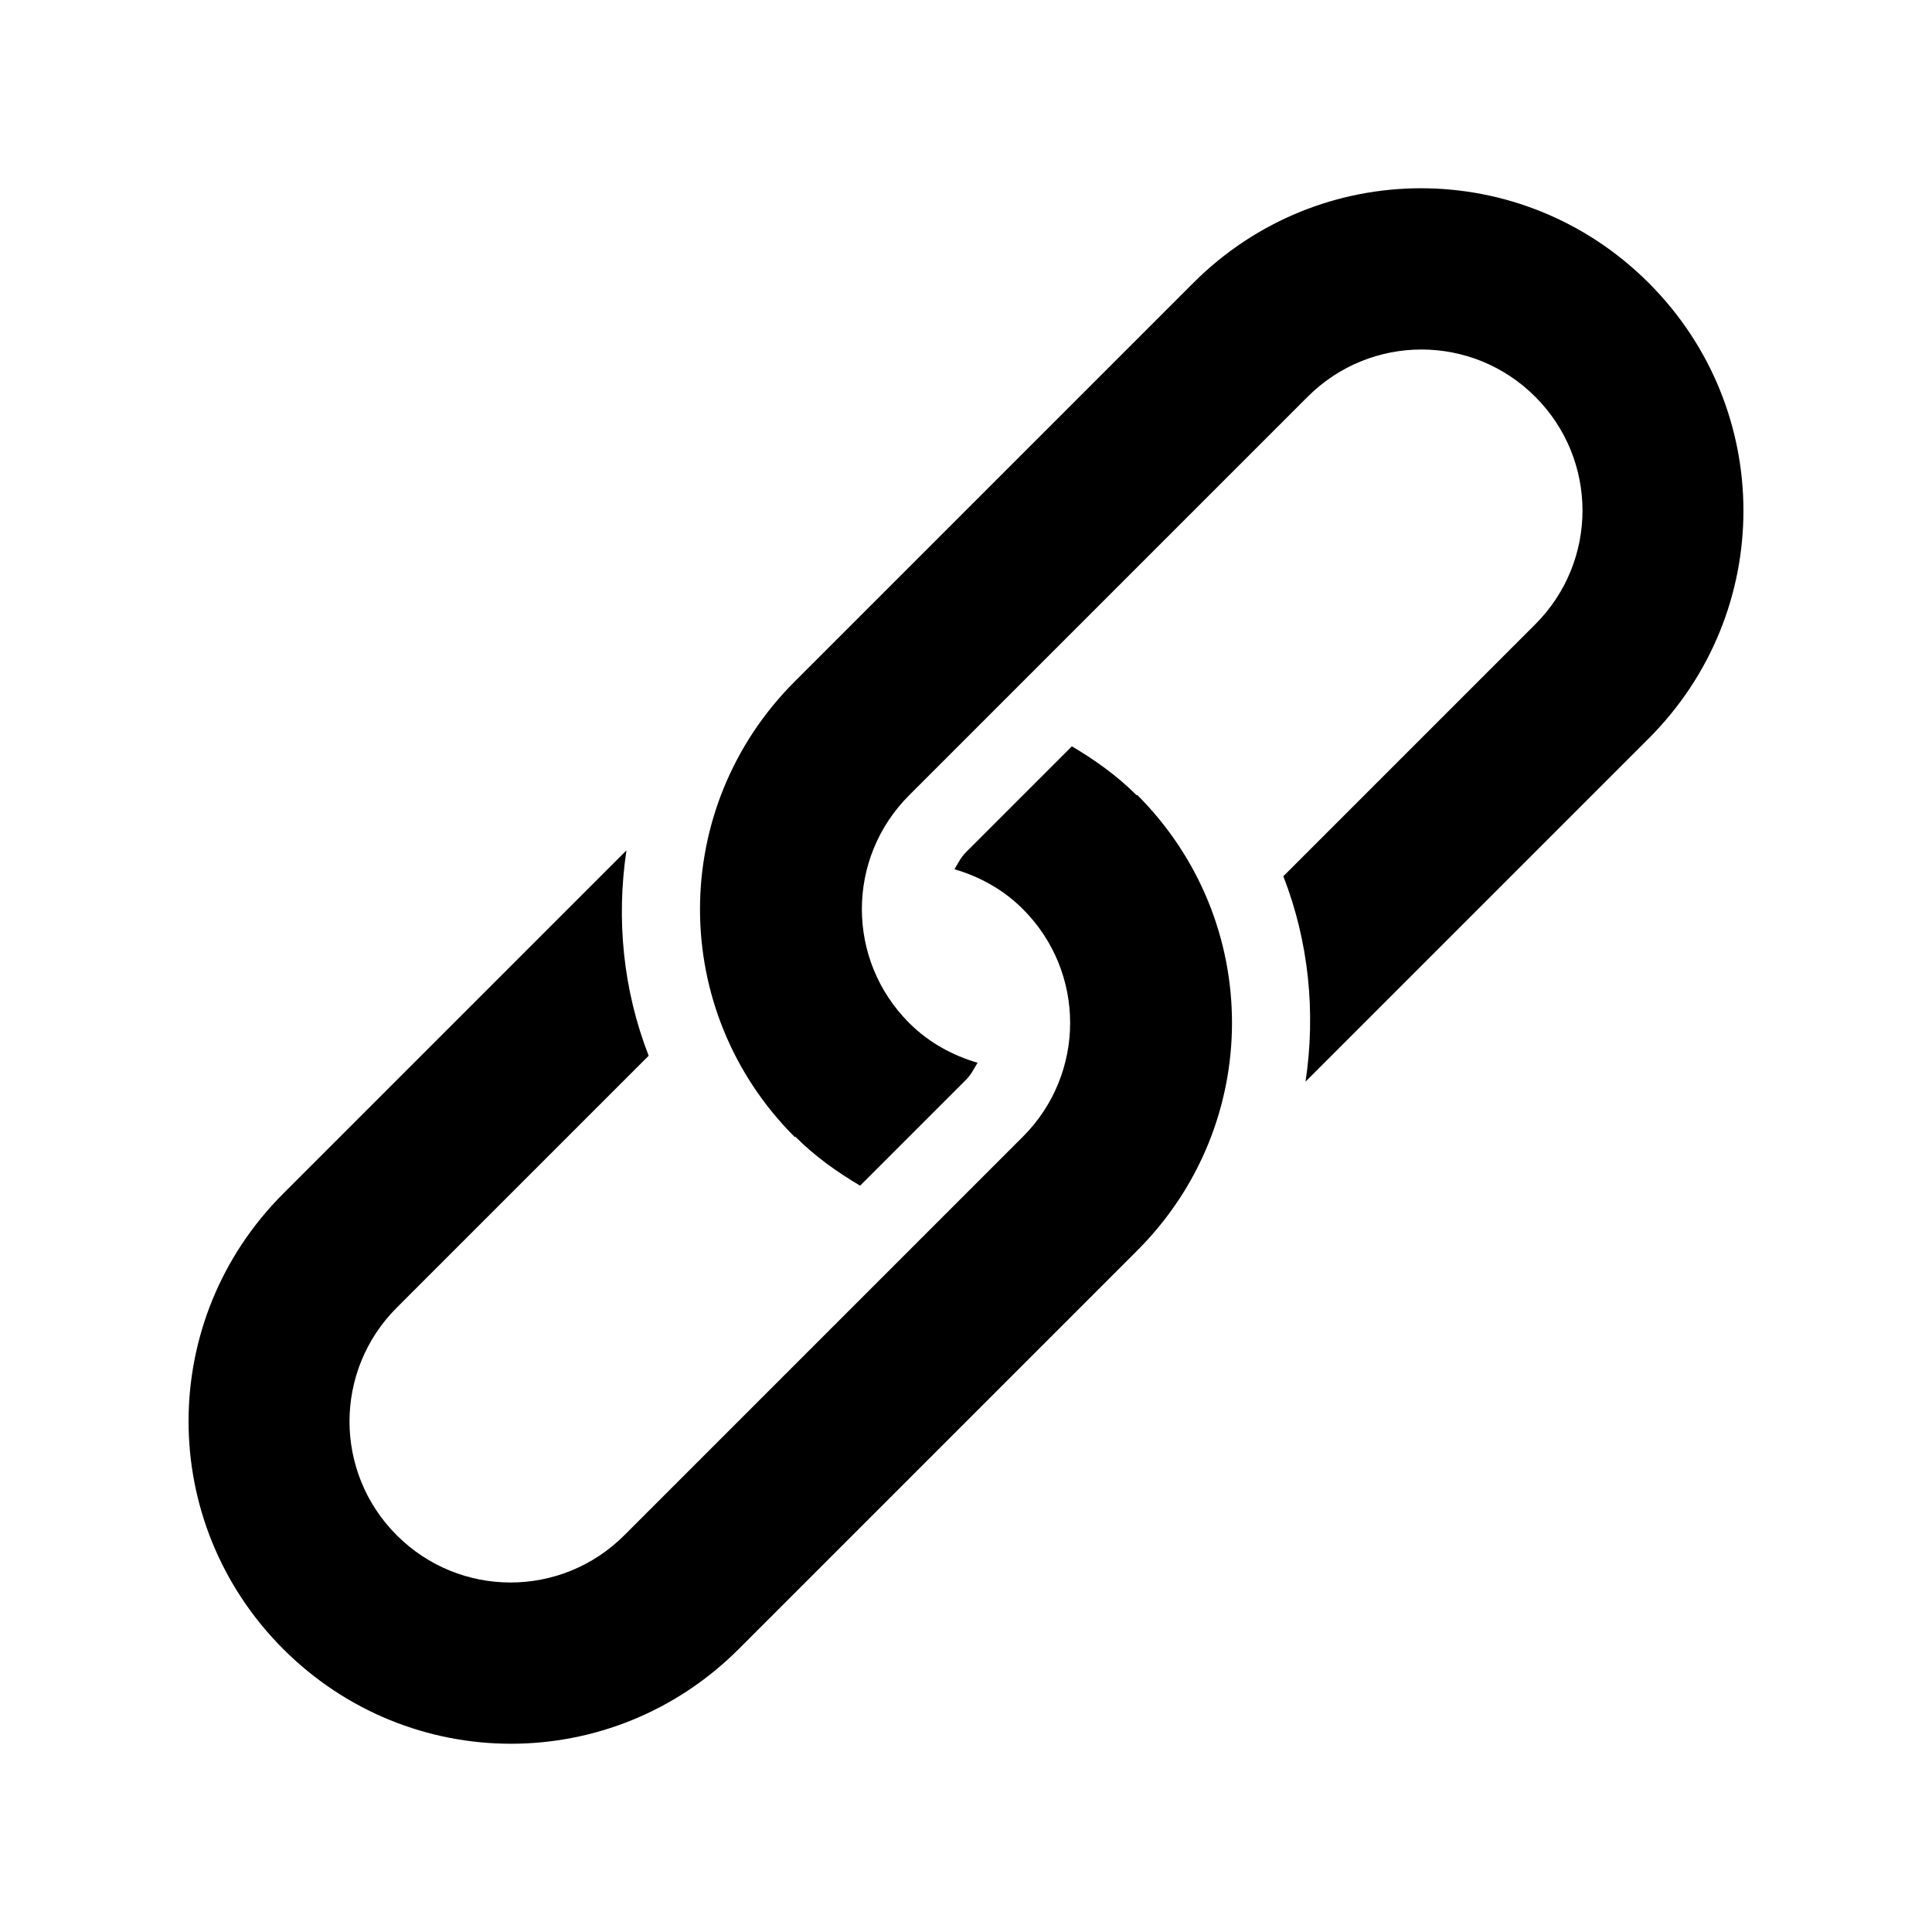 <?xml version="1.0" encoding="UTF-8" standalone="no"?>
<svg
   xmlns:dc="http://purl.org/dc/elements/1.1/"
   xmlns:cc="http://creativecommons.org/ns#"
   xmlns:rdf="http://www.w3.org/1999/02/22-rdf-syntax-ns#"
   xmlns:svg="http://www.w3.org/2000/svg"
   xmlns="http://www.w3.org/2000/svg"
   xmlns:sodipodi="http://sodipodi.sourceforge.net/DTD/sodipodi-0.dtd"
   xmlns:inkscape="http://www.inkscape.org/namespaces/inkscape"
   width="24"
   height="24"
   viewBox="0 0 6.35 6.35"
   version="1.1"
   id="svg842"
   inkscape:version="1.0.2 (1.0.2+r75+1)"
   sodipodi:docname="symbol__link-alt2.svg">
  <defs
     id="defs836" />
  <sodipodi:namedview
     id="base"
     pagecolor="#ffffff"
     bordercolor="#666666"
     borderopacity="1.0"
     inkscape:pageopacity="0.0"
     inkscape:pageshadow="2"
     inkscape:zoom="1"
     inkscape:cx="11.00167"
     inkscape:cy="18.405643"
     inkscape:document-units="px"
     inkscape:current-layer="layer1"
     showgrid="false"
     units="px"
     showguides="true"
     inkscape:guide-bbox="true"
     inkscape:window-width="1920"
     inkscape:window-height="1017"
     inkscape:window-x="0"
     inkscape:window-y="0"
     inkscape:window-maximized="1"
     inkscape:snap-bbox="true"
     inkscape:bbox-nodes="true"
     inkscape:document-rotation="0">
    <inkscape:grid
       type="xygrid"
       id="grid1387"
       empspacing="4" />
    <sodipodi:guide
       position="0.529,2.91"
       orientation="1,0"
       id="guide1389"
       inkscape:locked="false" />
    <sodipodi:guide
       position="3.969,5.821"
       orientation="0,1"
       id="guide1391"
       inkscape:locked="false" />
    <sodipodi:guide
       position="5.821,2.646"
       orientation="1,0"
       id="guide1393"
       inkscape:locked="false" />
    <sodipodi:guide
       position="1.587,0.529"
       orientation="0,1"
       id="guide1395"
       inkscape:locked="false" />
  </sodipodi:namedview>
  <g
     inkscape:label="Guide"
     inkscape:groupmode="layer"
     id="layer1"
     transform="translate(0,-290.65)">
    <path
       id="rect836-3"
       style="fill:#000000;stroke-width:0.265;stroke-linecap:square;stroke-linejoin:round;paint-order:stroke fill markers"
       d="m 3.736,293.264 c -0.065,-0.065 -0.137,-0.116 -0.213,-0.161 l -0.348,0.348 c -0.017,0.017 -0.026,0.036 -0.038,0.056 0.082,0.024 0.16,0.066 0.225,0.131 0.207,0.207 0.207,0.541 -2.3e-6,0.748 l -1.31,1.31 c -0.207,0.207 -0.541,0.207 -0.748,0 -0.207,-0.207 -0.207,-0.541 2.3e-6,-0.748 l 0.561,-0.561 0.267,-0.267 c -0.084,-0.216 -0.107,-0.448 -0.073,-0.675 l -0.567,0.567 -0.561,0.561 c -0.415,0.415 -0.415,1.082 -4.73e-6,1.497 0.415,0.415 1.082,0.415 1.497,-10e-6 l 1.31,-1.31 c 0.415,-0.415 0.415,-1.082 4.7e-6,-1.497 z"
       sodipodi:nodetypes="ccscsssssccccsssscc" />
    <path
       id="rect836-3-3"
       style="fill:#000000;stroke-width:0.265;stroke-linecap:square;stroke-linejoin:round;paint-order:stroke fill markers"
       d="m 2.614,294.386 c 0.065,0.065 0.137,0.116 0.213,0.161 l 0.348,-0.348 c 0.017,-0.017 0.026,-0.036 0.038,-0.056 -0.082,-0.024 -0.16,-0.066 -0.225,-0.131 -0.207,-0.207 -0.207,-0.541 2.4e-6,-0.748 l 1.31,-1.31 c 0.207,-0.207 0.541,-0.207 0.748,0 0.207,0.207 0.207,0.541 -2.3e-6,0.748 l -0.561,0.561 -0.267,0.267 c 0.084,0.216 0.107,0.448 0.073,0.675 l 0.567,-0.567 0.561,-0.561 c 0.415,-0.415 0.415,-1.082 4.7e-6,-1.497 -0.415,-0.415 -1.082,-0.415 -1.497,0 l -1.31,1.31 c -0.415,0.415 -0.415,1.082 -4.8e-6,1.497 z"
       sodipodi:nodetypes="ccscsssssccccsssscc" />
  </g>
</svg>
